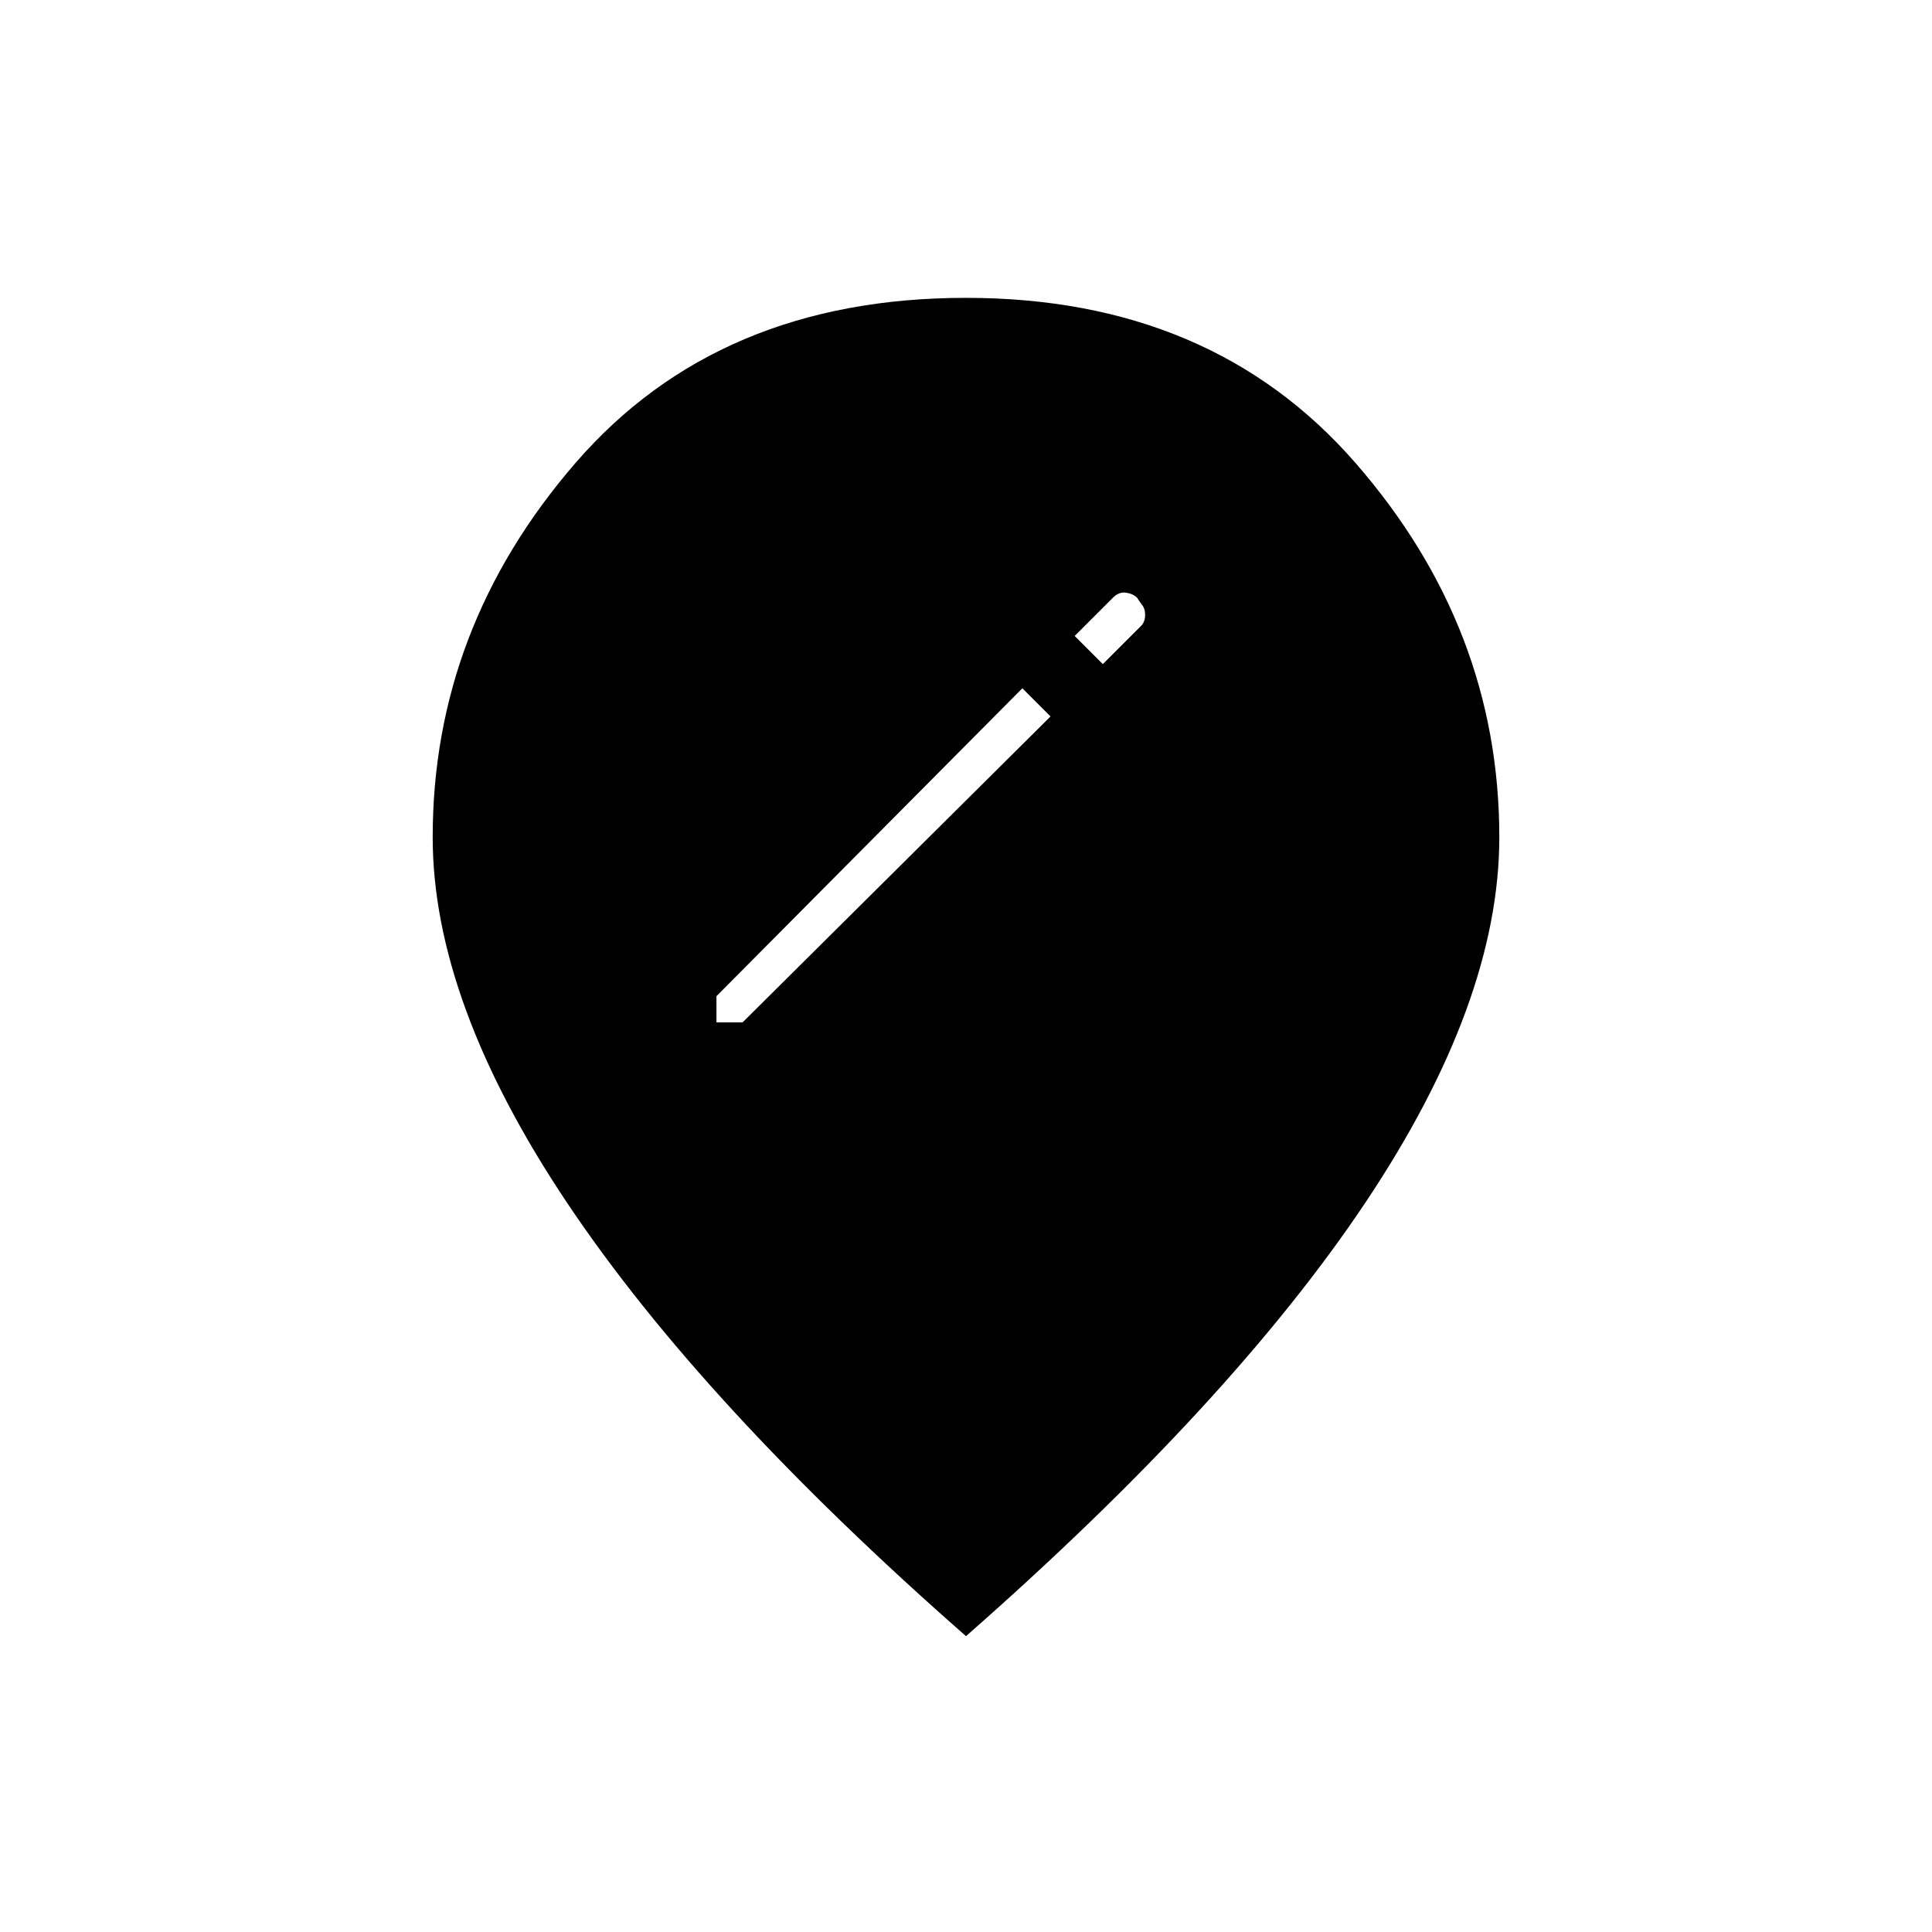 <svg xmlns="http://www.w3.org/2000/svg" height="20" viewBox="0 -960 960 960" width="20"><path d="M356-452h13l153-152-14-14-152 153v13Zm192-178 19-19q2-2 2-5.5t-2-5.5l-2-3q-2-2-5.5-2.5T553-663l-19 19 14 14Zm-68 483Q349-262 282-362t-67-182q0-104 71-186t194-82q122 0 193.5 82T745-544q0 82-66.5 181.5T480-147Z"/></svg>